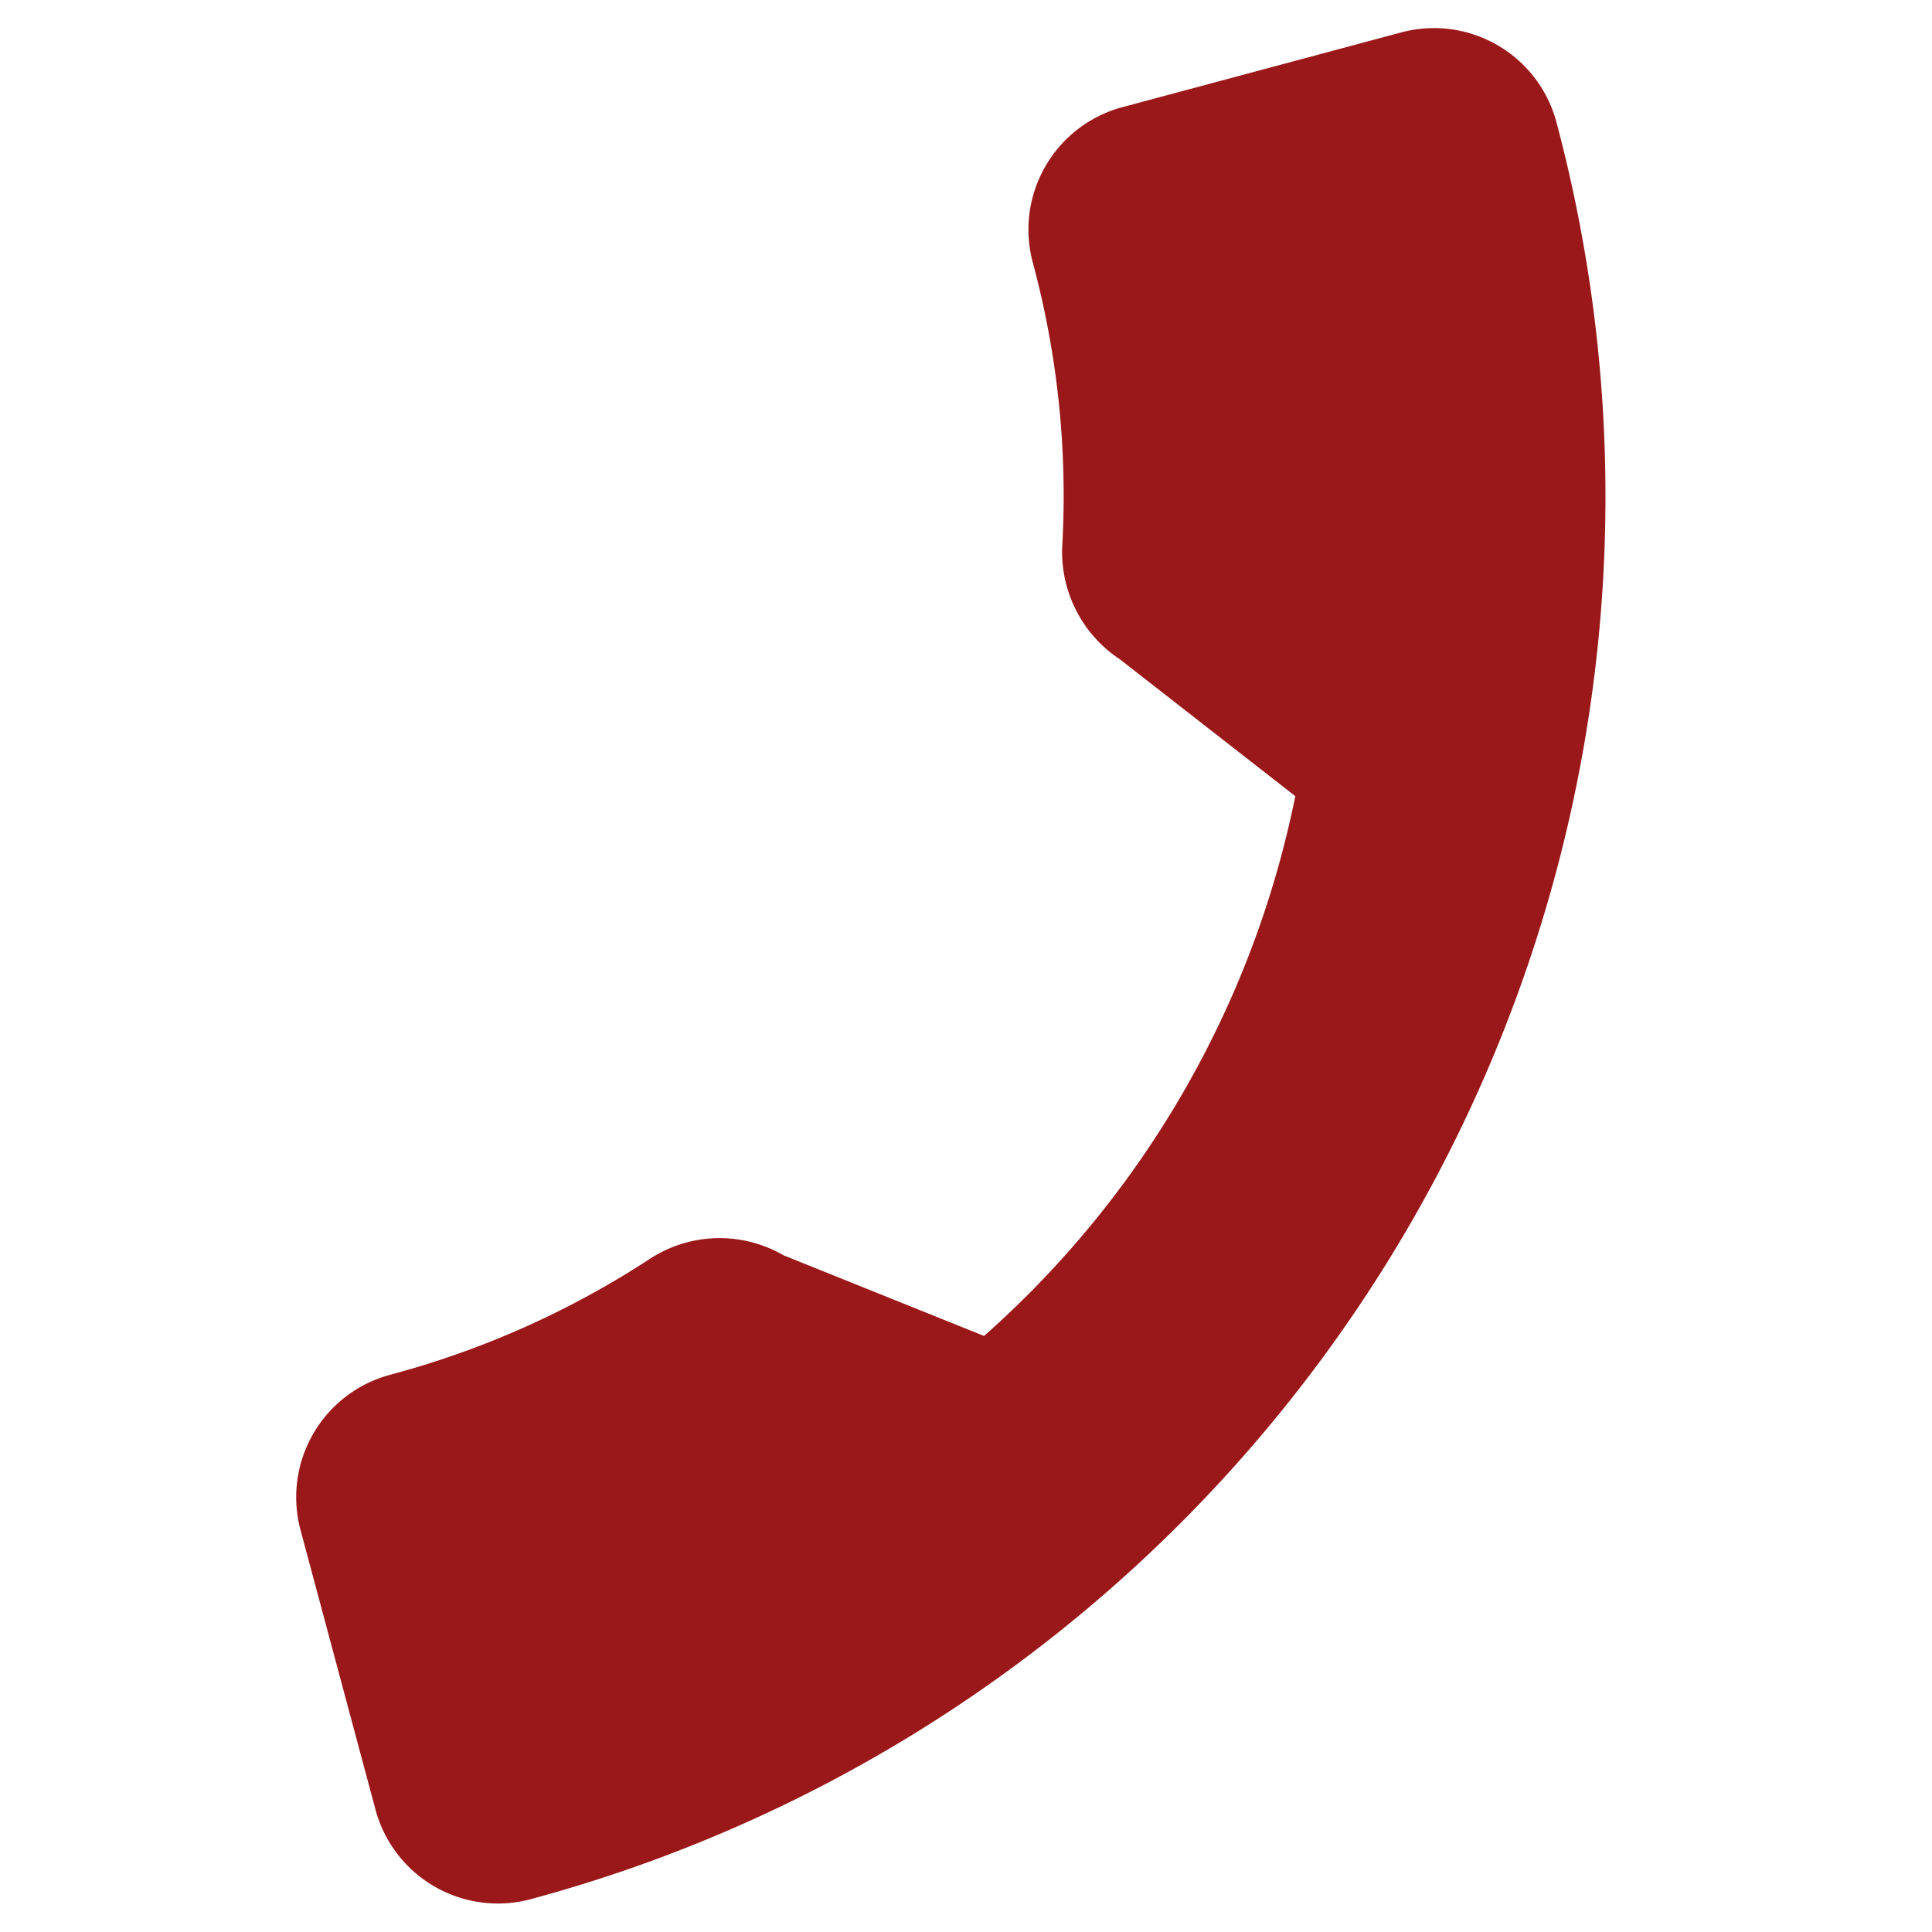 <svg xmlns="http://www.w3.org/2000/svg" width="29.394" height="29.394" viewBox="0 0 29.394 29.394">
  <g id="call" transform="matrix(-0.259, -0.966, 0.966, -0.259, 6.212, 29.394)">
    <g id="Group_9042" >
      <path id="Path_3661"  d="M22.074,15.753a13.626,13.626,0,0,1-4.279-.682,1.956,1.956,0,0,0-1.9.4l-2.7,2.037a14.913,14.913,0,0,1-6.705-6.7L8.466,8.178a1.94,1.94,0,0,0,.477-1.965,13.647,13.647,0,0,1-.684-4.286A1.928,1.928,0,0,0,6.333,0H1.926A1.928,1.928,0,0,0,0,1.926,22.1,22.1,0,0,0,22.074,24,1.928,1.928,0,0,0,24,22.074v-4.4A1.928,1.928,0,0,0,22.074,15.753Z" fill="#9a181a"/>
    </g>
  </g>
</svg>
